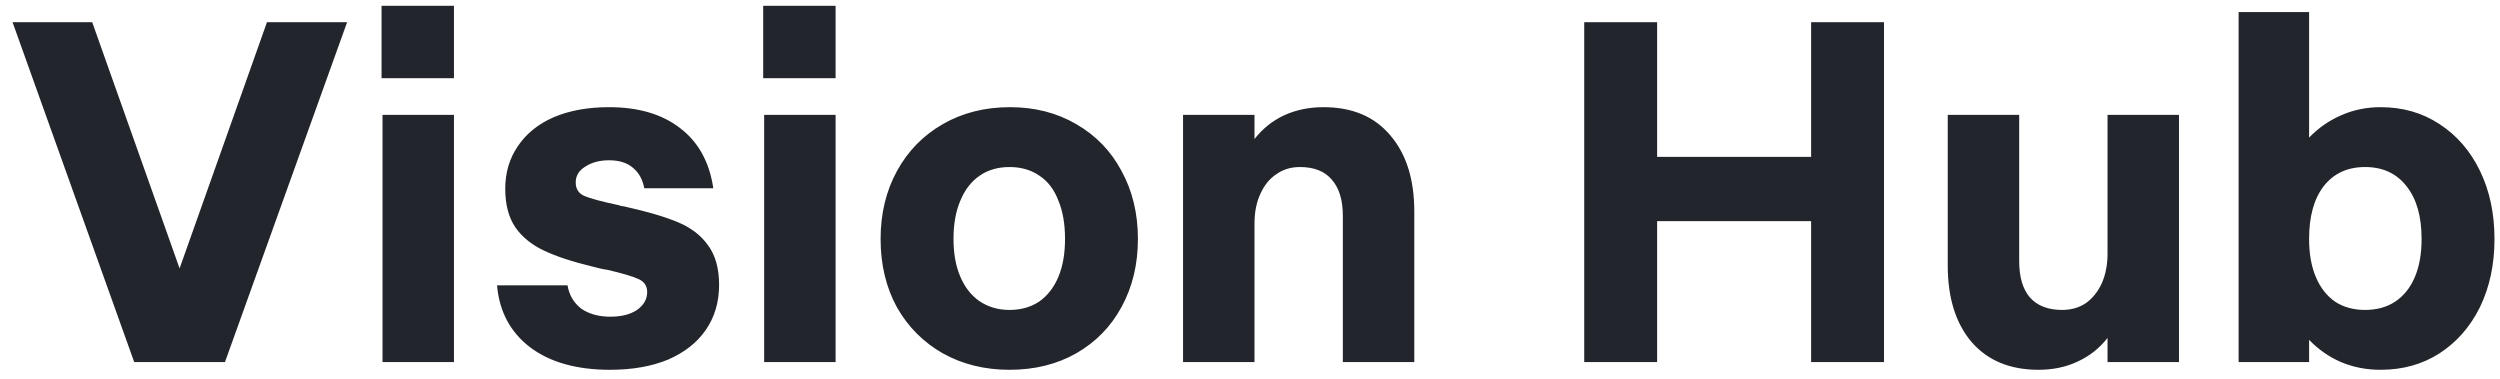 <svg width="145" height="22" viewBox="0 0 145 22" fill="none" xmlns="http://www.w3.org/2000/svg">
<path d="M7.784 21L0.728 1.288H5.348L10.416 15.568L15.484 1.288H20.132L13.048 21H7.784ZM22.186 21V6.664H26.33V21H22.186ZM22.13 4.536V0.336H26.33V4.536H22.13ZM35.38 21.448C33.439 21.448 31.89 21.009 30.732 20.132C29.593 19.255 28.959 18.06 28.828 16.548H32.916C33.01 17.108 33.271 17.556 33.7 17.892C34.148 18.209 34.718 18.368 35.408 18.368C36.043 18.368 36.556 18.237 36.948 17.976C37.34 17.696 37.536 17.351 37.536 16.94C37.536 16.585 37.368 16.333 37.032 16.184C36.715 16.035 36.117 15.857 35.24 15.652C35.091 15.633 34.941 15.605 34.792 15.568C34.643 15.531 34.493 15.493 34.344 15.456C33.187 15.176 32.254 14.868 31.544 14.532C30.835 14.196 30.284 13.748 29.892 13.188C29.5 12.609 29.304 11.863 29.304 10.948C29.304 10.015 29.547 9.193 30.032 8.484C30.517 7.756 31.208 7.196 32.104 6.804C33.019 6.412 34.092 6.216 35.324 6.216C37.041 6.216 38.423 6.627 39.468 7.448C40.514 8.251 41.148 9.408 41.372 10.92H37.368C37.275 10.416 37.06 10.024 36.724 9.744C36.388 9.445 35.922 9.296 35.324 9.296C34.783 9.296 34.325 9.417 33.952 9.66C33.579 9.884 33.392 10.192 33.392 10.584C33.392 10.957 33.56 11.219 33.896 11.368C34.251 11.517 34.913 11.695 35.884 11.9C35.94 11.919 35.996 11.937 36.052 11.956C36.127 11.956 36.192 11.965 36.248 11.984C37.517 12.264 38.535 12.563 39.3 12.88C40.066 13.197 40.654 13.645 41.064 14.224C41.493 14.803 41.708 15.568 41.708 16.52C41.708 17.528 41.447 18.405 40.924 19.152C40.42 19.88 39.692 20.449 38.74 20.86C37.788 21.252 36.668 21.448 35.38 21.448ZM44.321 21V6.664H48.465V21H44.321ZM44.265 4.536V0.336H48.465V4.536H44.265ZM58.551 21.448C57.114 21.448 55.826 21.131 54.688 20.496C53.568 19.861 52.681 18.975 52.028 17.836C51.393 16.679 51.075 15.353 51.075 13.86C51.075 12.385 51.393 11.069 52.028 9.912C52.662 8.755 53.549 7.849 54.688 7.196C55.826 6.543 57.123 6.216 58.58 6.216C60.017 6.216 61.295 6.543 62.416 7.196C63.554 7.849 64.431 8.755 65.047 9.912C65.682 11.069 65.999 12.385 65.999 13.86C65.999 15.335 65.682 16.651 65.047 17.808C64.431 18.947 63.554 19.843 62.416 20.496C61.295 21.131 60.008 21.448 58.551 21.448ZM58.551 17.976C59.205 17.976 59.774 17.817 60.26 17.5C60.745 17.164 61.118 16.688 61.38 16.072C61.641 15.456 61.772 14.719 61.772 13.86C61.772 12.983 61.641 12.236 61.38 11.62C61.137 10.985 60.773 10.509 60.288 10.192C59.802 9.856 59.224 9.688 58.551 9.688C57.88 9.688 57.301 9.856 56.816 10.192C56.33 10.528 55.957 11.013 55.696 11.648C55.434 12.264 55.303 13.001 55.303 13.86C55.303 14.7 55.434 15.428 55.696 16.044C55.957 16.66 56.33 17.136 56.816 17.472C57.319 17.808 57.898 17.976 58.551 17.976ZM68.617 21V6.664H72.761V8.064C73.227 7.467 73.797 7.009 74.469 6.692C75.159 6.375 75.925 6.216 76.765 6.216C78.426 6.216 79.714 6.757 80.629 7.84C81.562 8.923 82.029 10.397 82.029 12.264V21H77.885V12.516C77.885 11.601 77.67 10.901 77.241 10.416C76.83 9.931 76.214 9.688 75.393 9.688C74.87 9.688 74.413 9.828 74.021 10.108C73.629 10.369 73.321 10.752 73.097 11.256C72.873 11.741 72.761 12.311 72.761 12.964V21H68.617ZM91.885 21V1.288H96.113V9.1H105.045V1.288H109.273V21H105.045V12.824H96.113V21H91.885ZM118.233 21.448C116.572 21.448 115.275 20.907 114.341 19.824C113.427 18.741 112.969 17.267 112.969 15.4V6.664H117.113V15.148C117.113 16.063 117.319 16.763 117.729 17.248C118.159 17.733 118.784 17.976 119.605 17.976C120.128 17.976 120.585 17.845 120.977 17.584C121.369 17.304 121.677 16.921 121.901 16.436C122.125 15.932 122.237 15.353 122.237 14.7V6.664H126.381V21H122.237V19.6C121.771 20.197 121.192 20.655 120.501 20.972C119.829 21.289 119.073 21.448 118.233 21.448ZM138.072 21.448C137.251 21.448 136.486 21.299 135.776 21C135.086 20.701 134.47 20.272 133.928 19.712V21H129.84V0.7H133.928V7.98C134.47 7.42 135.086 6.991 135.776 6.692C136.486 6.375 137.251 6.216 138.072 6.216C139.36 6.216 140.499 6.543 141.488 7.196C142.496 7.849 143.28 8.755 143.84 9.912C144.4 11.069 144.68 12.385 144.68 13.86C144.68 15.335 144.4 16.651 143.84 17.808C143.28 18.947 142.496 19.843 141.488 20.496C140.499 21.131 139.36 21.448 138.072 21.448ZM137.176 17.976C137.848 17.976 138.427 17.817 138.912 17.5C139.416 17.164 139.799 16.688 140.06 16.072C140.322 15.456 140.452 14.719 140.452 13.86C140.452 12.553 140.163 11.536 139.584 10.808C139.006 10.061 138.203 9.688 137.176 9.688C136.15 9.688 135.347 10.061 134.768 10.808C134.208 11.536 133.928 12.553 133.928 13.86C133.928 14.719 134.059 15.456 134.32 16.072C134.582 16.688 134.955 17.164 135.44 17.5C135.926 17.817 136.504 17.976 137.176 17.976Z" fill="#22252B"/>
</svg>
